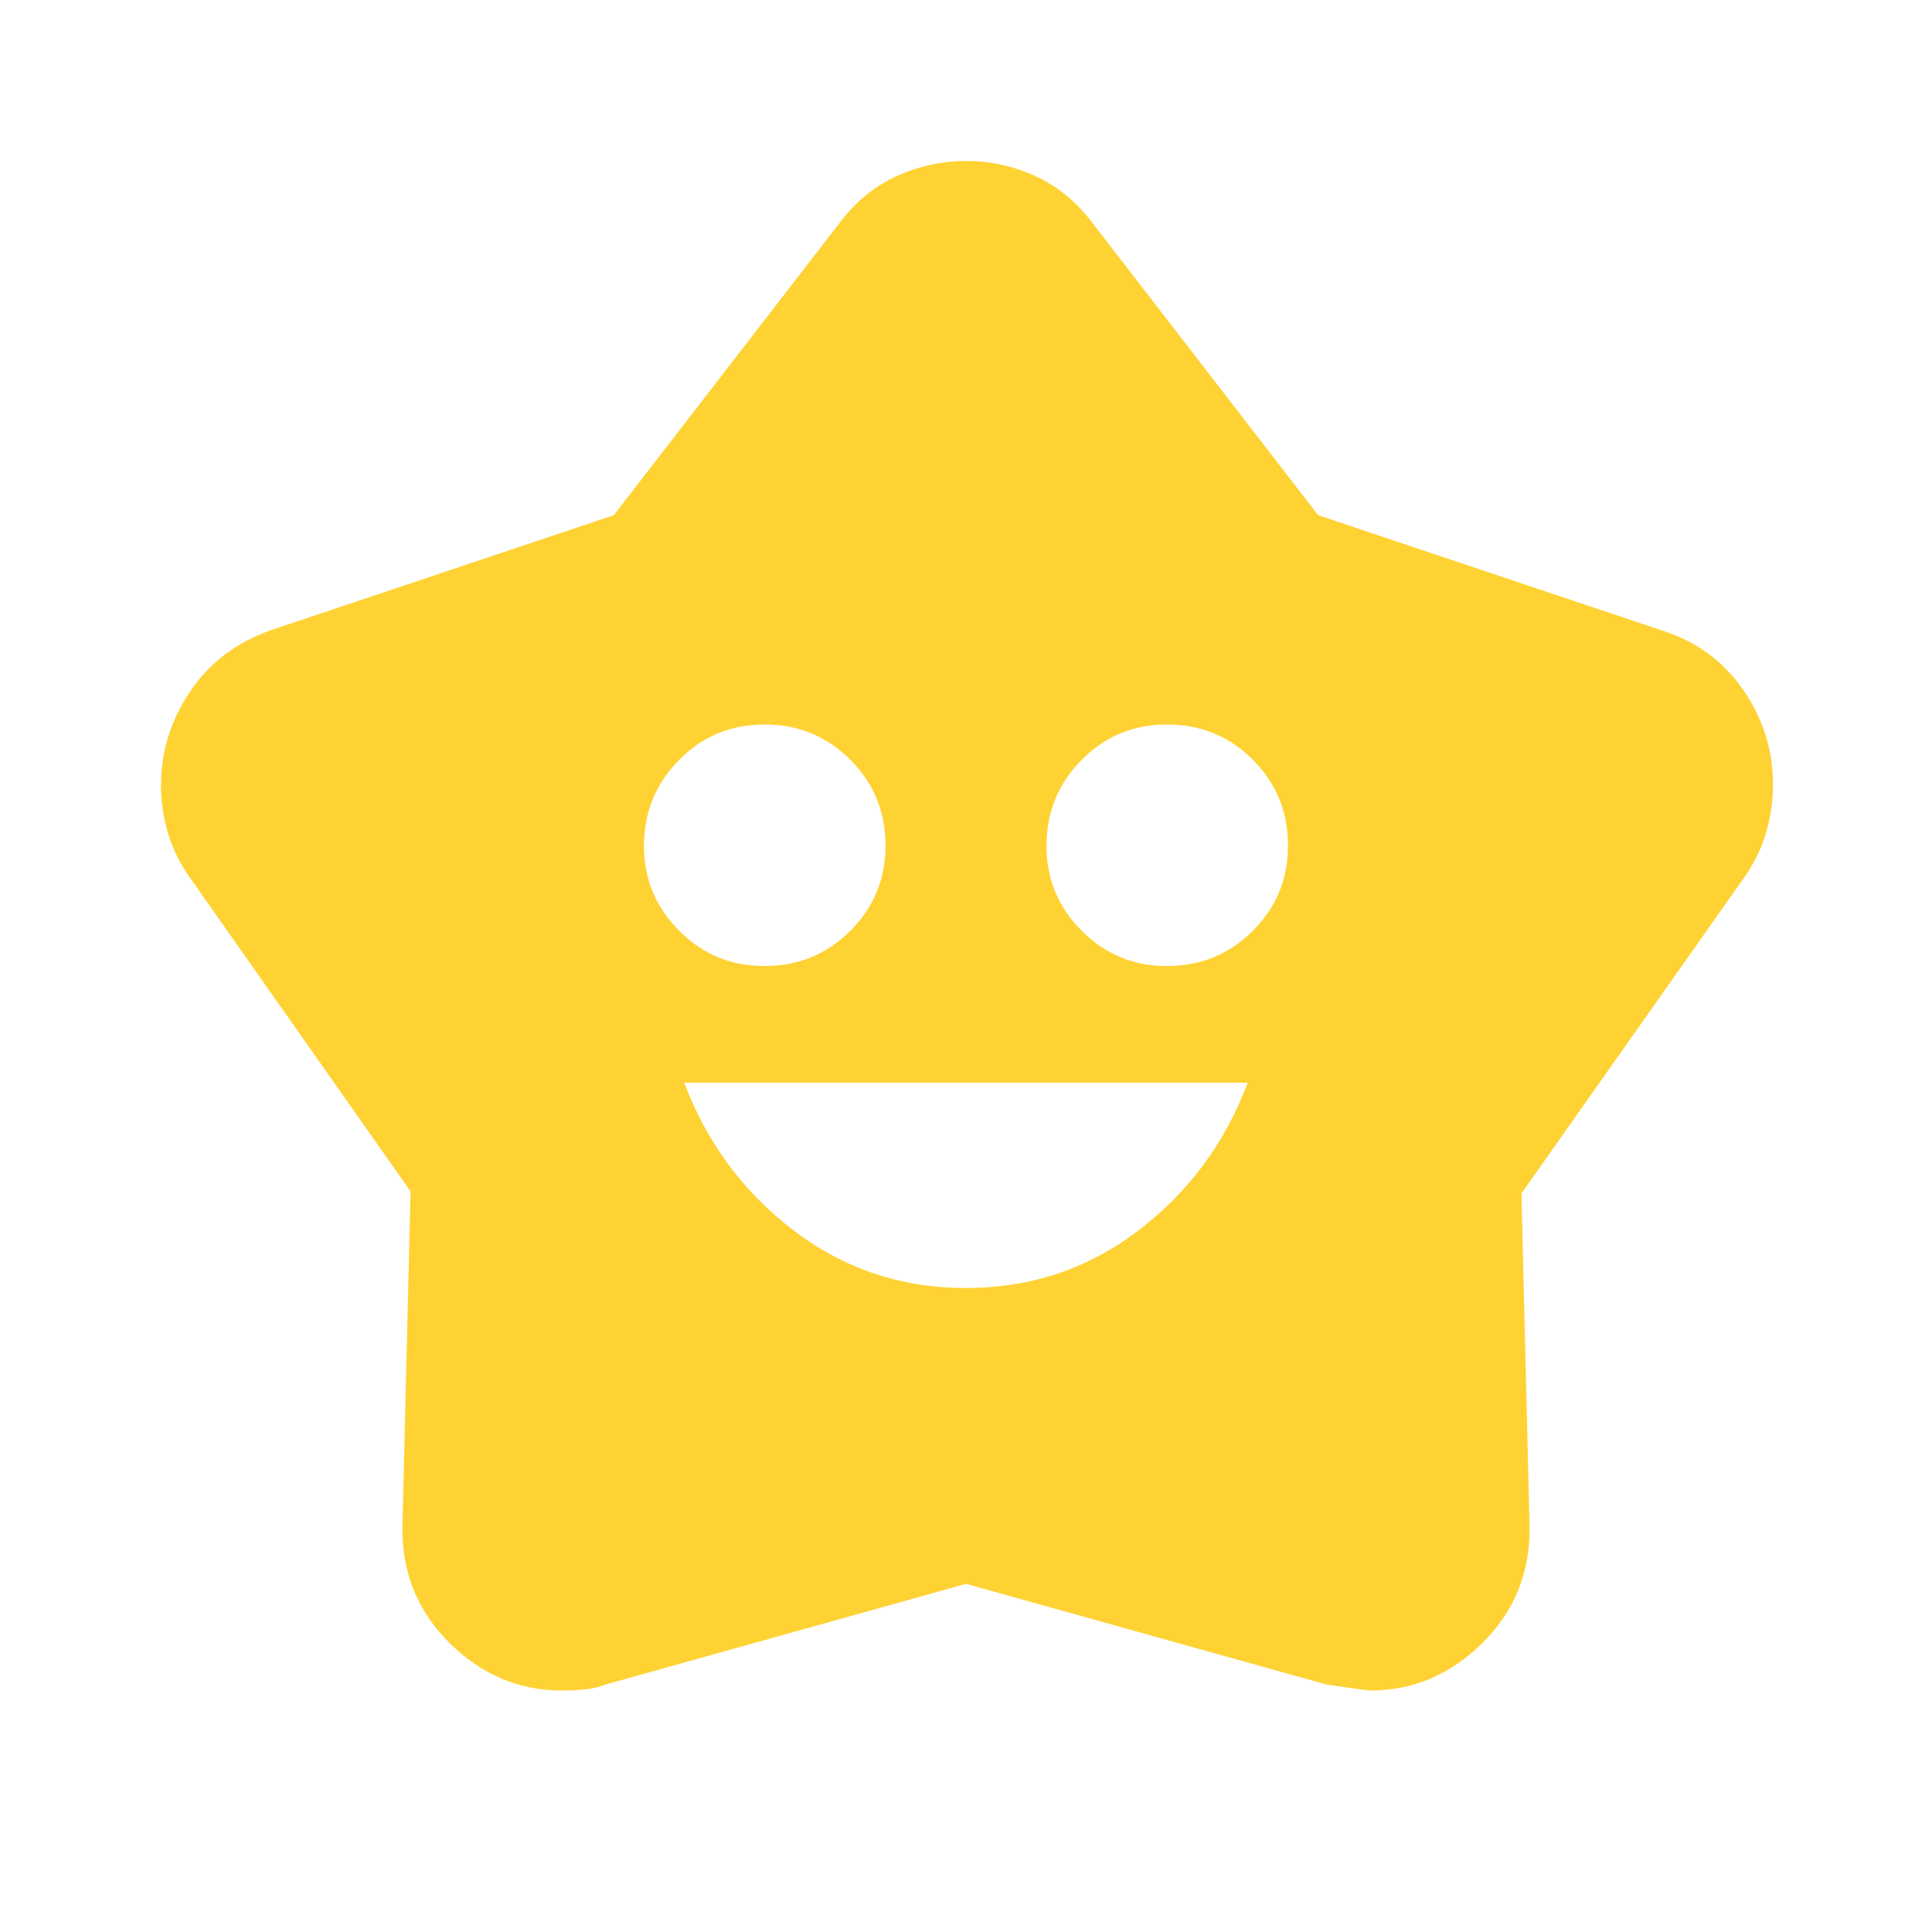 <svg width="24" height="24" viewBox="0 0 24 24" fill="none" xmlns="http://www.w3.org/2000/svg">
<path d="M12 16C12.8 16 13.513 15.763 14.138 15.288C14.763 14.813 15.217 14.201 15.5 13.45H8.5C8.783 14.2 9.238 14.813 9.863 15.288C10.488 15.763 11.201 16.001 12 16ZM9.5 12C9.917 12 10.271 11.854 10.563 11.563C10.855 11.272 11.001 10.917 11 10.5C10.999 10.083 10.854 9.729 10.563 9.438C10.272 9.147 9.918 9.001 9.5 9C9.082 8.999 8.728 9.145 8.438 9.438C8.148 9.731 8.002 10.085 8 10.5C7.998 10.915 8.144 11.269 8.438 11.563C8.732 11.857 9.086 12.003 9.5 12ZM14.5 12C14.917 12 15.271 11.854 15.563 11.563C15.855 11.272 16.001 10.917 16 10.5C15.999 10.083 15.854 9.729 15.563 9.438C15.272 9.147 14.918 9.001 14.5 9C14.082 8.999 13.728 9.145 13.438 9.438C13.148 9.731 13.002 10.085 13 10.5C12.998 10.915 13.144 11.269 13.438 11.563C13.732 11.857 14.086 12.003 14.5 12ZM7.625 6.4L10.425 2.775C10.625 2.508 10.863 2.313 11.138 2.188C11.413 2.063 11.701 2.001 12 2C12.299 1.999 12.587 2.062 12.863 2.188C13.139 2.314 13.376 2.51 13.575 2.775L16.375 6.4L20.625 7.825C21.058 7.958 21.4 8.204 21.65 8.563C21.9 8.922 22.025 9.317 22.025 9.75C22.025 9.95 21.996 10.15 21.937 10.35C21.878 10.55 21.783 10.742 21.65 10.925L18.9 14.825L19 18.925C19.017 19.508 18.825 20 18.425 20.4C18.025 20.8 17.558 21 17.025 21C16.992 21 16.808 20.975 16.475 20.925L12 19.675L7.525 20.925C7.442 20.958 7.35 20.979 7.25 20.988C7.15 20.997 7.058 21.001 6.975 21C6.442 21 5.975 20.8 5.575 20.4C5.175 20 4.983 19.508 5 18.925L5.1 14.8L2.375 10.925C2.242 10.742 2.146 10.55 2.087 10.35C2.028 10.15 1.999 9.95 2 9.75C2 9.333 2.121 8.946 2.363 8.588C2.605 8.23 2.942 7.976 3.375 7.825L7.625 6.4Z" fill="#FFD233"/>
</svg>
